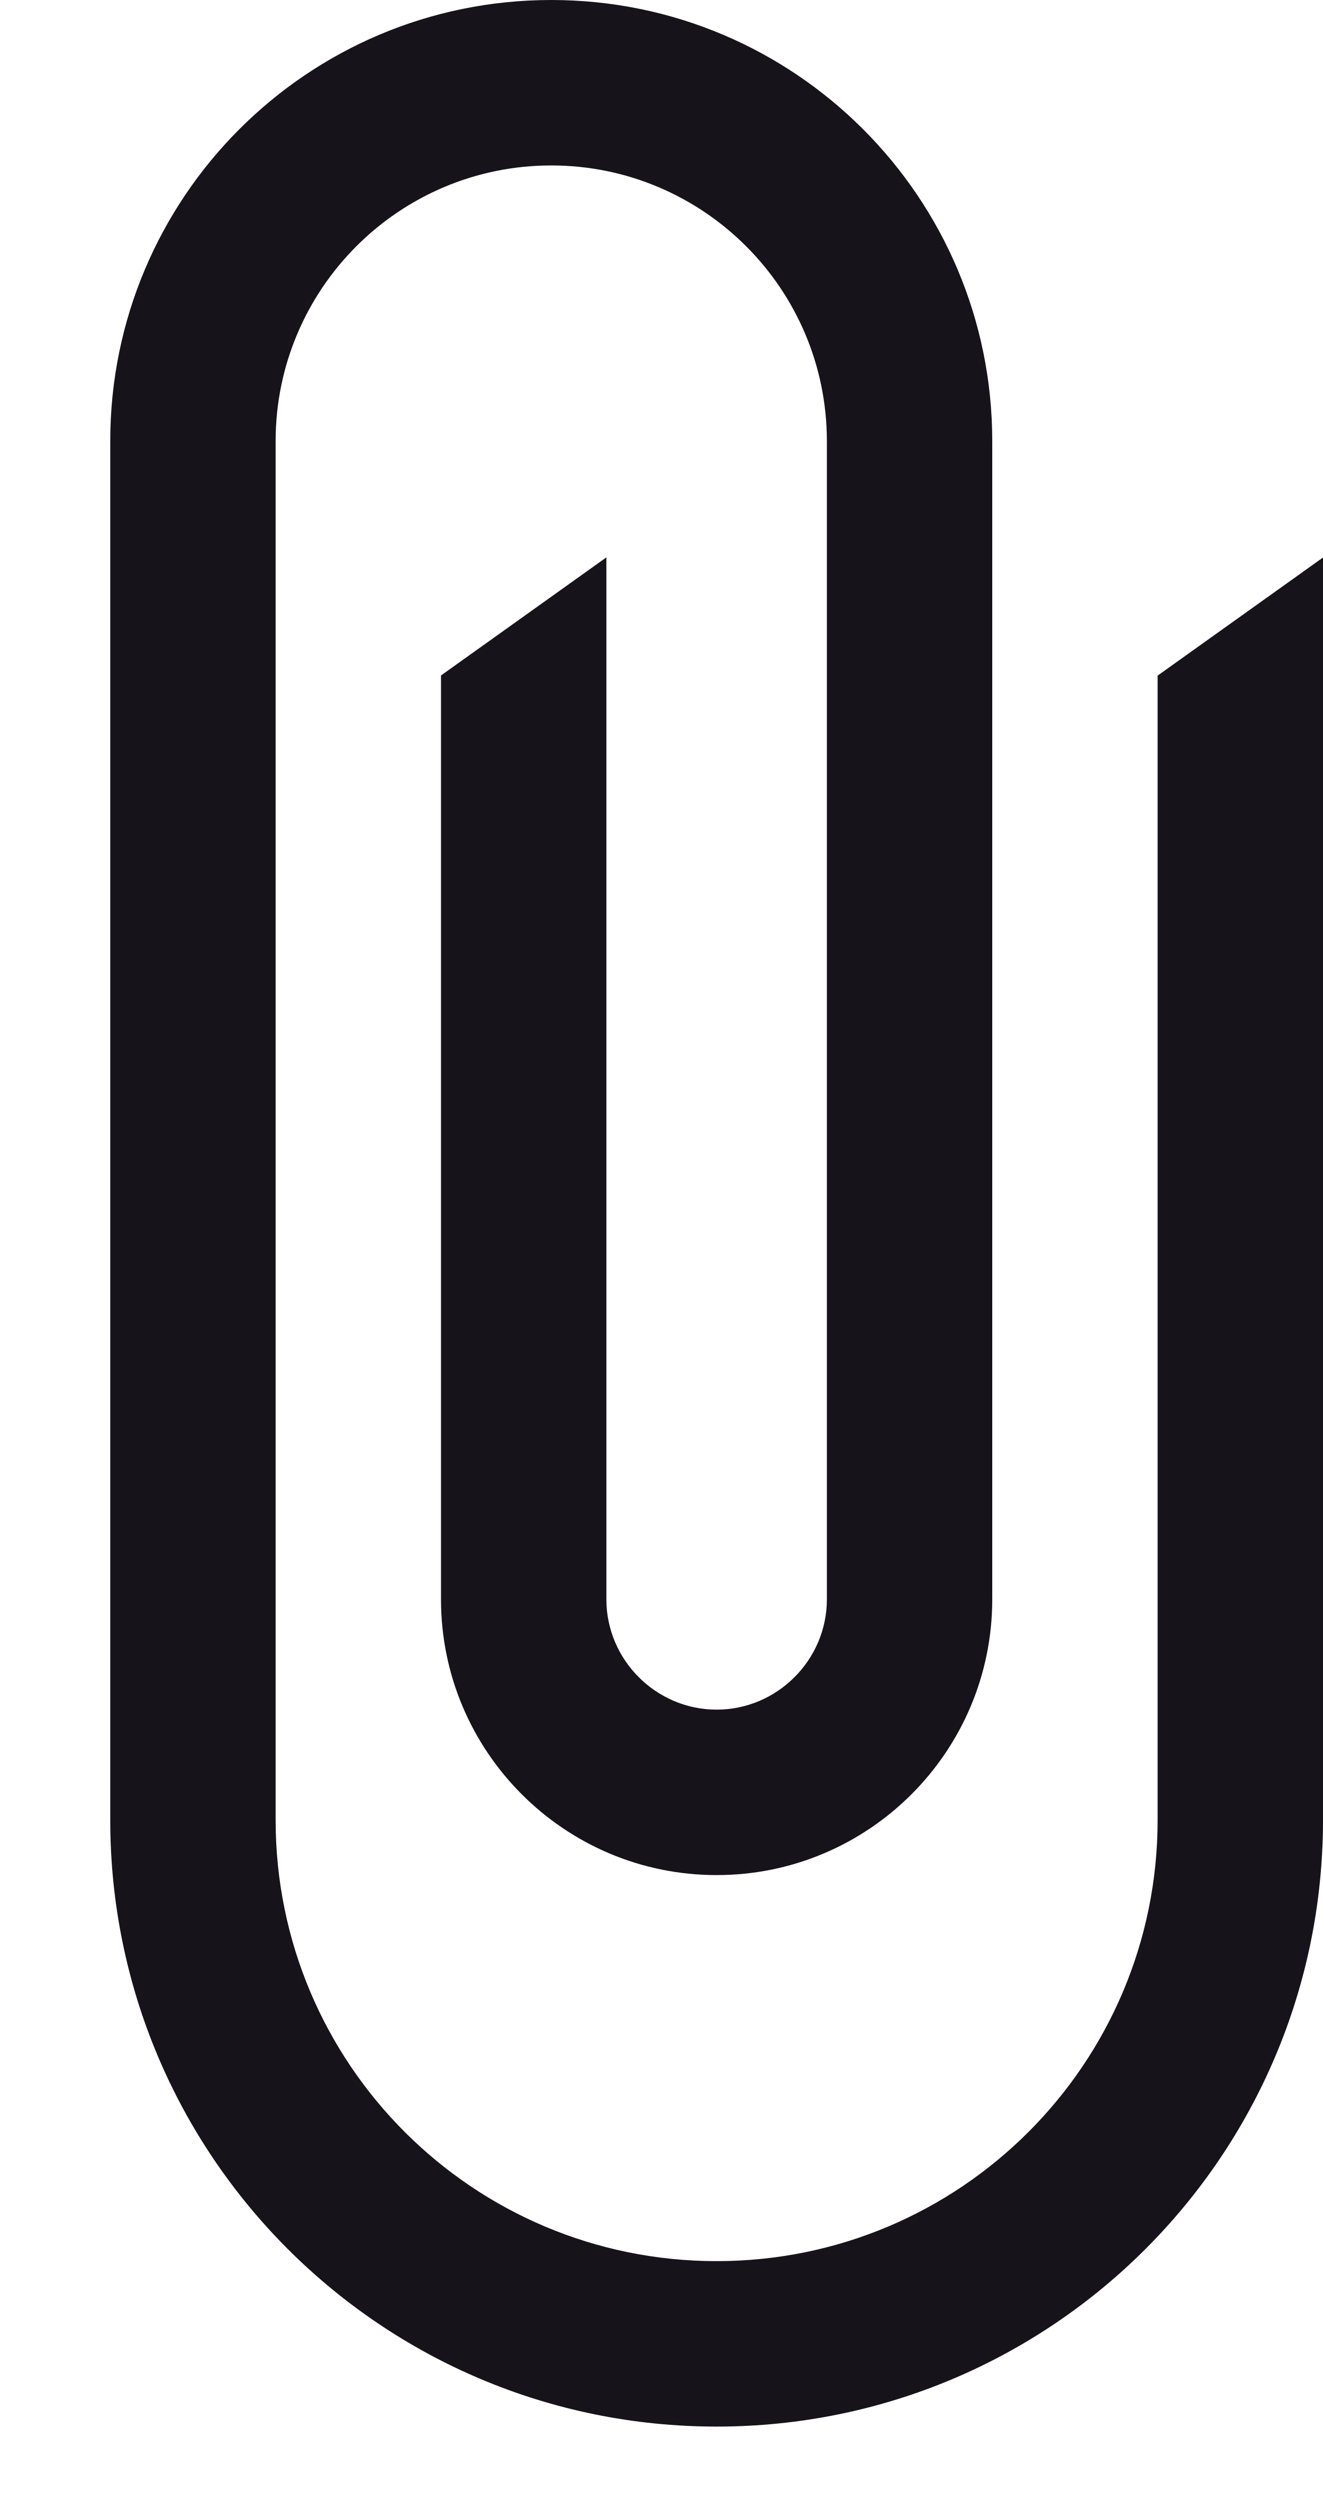 <svg width="9" height="17" viewBox="0 0 9 17" fill="none" xmlns="http://www.w3.org/2000/svg">
<path fill-rule="evenodd" clip-rule="evenodd" d="M7.875 12.375L7.875 4.594L9 3.791V12.375C9 14.655 7.155 16.5 4.875 16.5C2.595 16.5 0.75 14.655 0.75 12.375V3C0.75 1.343 2.092 0 3.75 0C5.407 0 6.75 1.343 6.75 3V10.875C6.75 11.91 5.91 12.75 4.875 12.75C3.84 12.75 3 11.91 3 10.875V4.593L4.125 3.79V10.875C4.125 11.287 4.463 11.625 4.875 11.625C5.287 11.625 5.625 11.287 5.625 10.875V3C5.625 1.965 4.785 1.125 3.75 1.125C2.715 1.125 1.875 1.965 1.875 3V12.375C1.875 14.033 3.217 15.375 4.875 15.375C6.532 15.375 7.875 14.033 7.875 12.375Z" fill="#16131B"/>
</svg>
